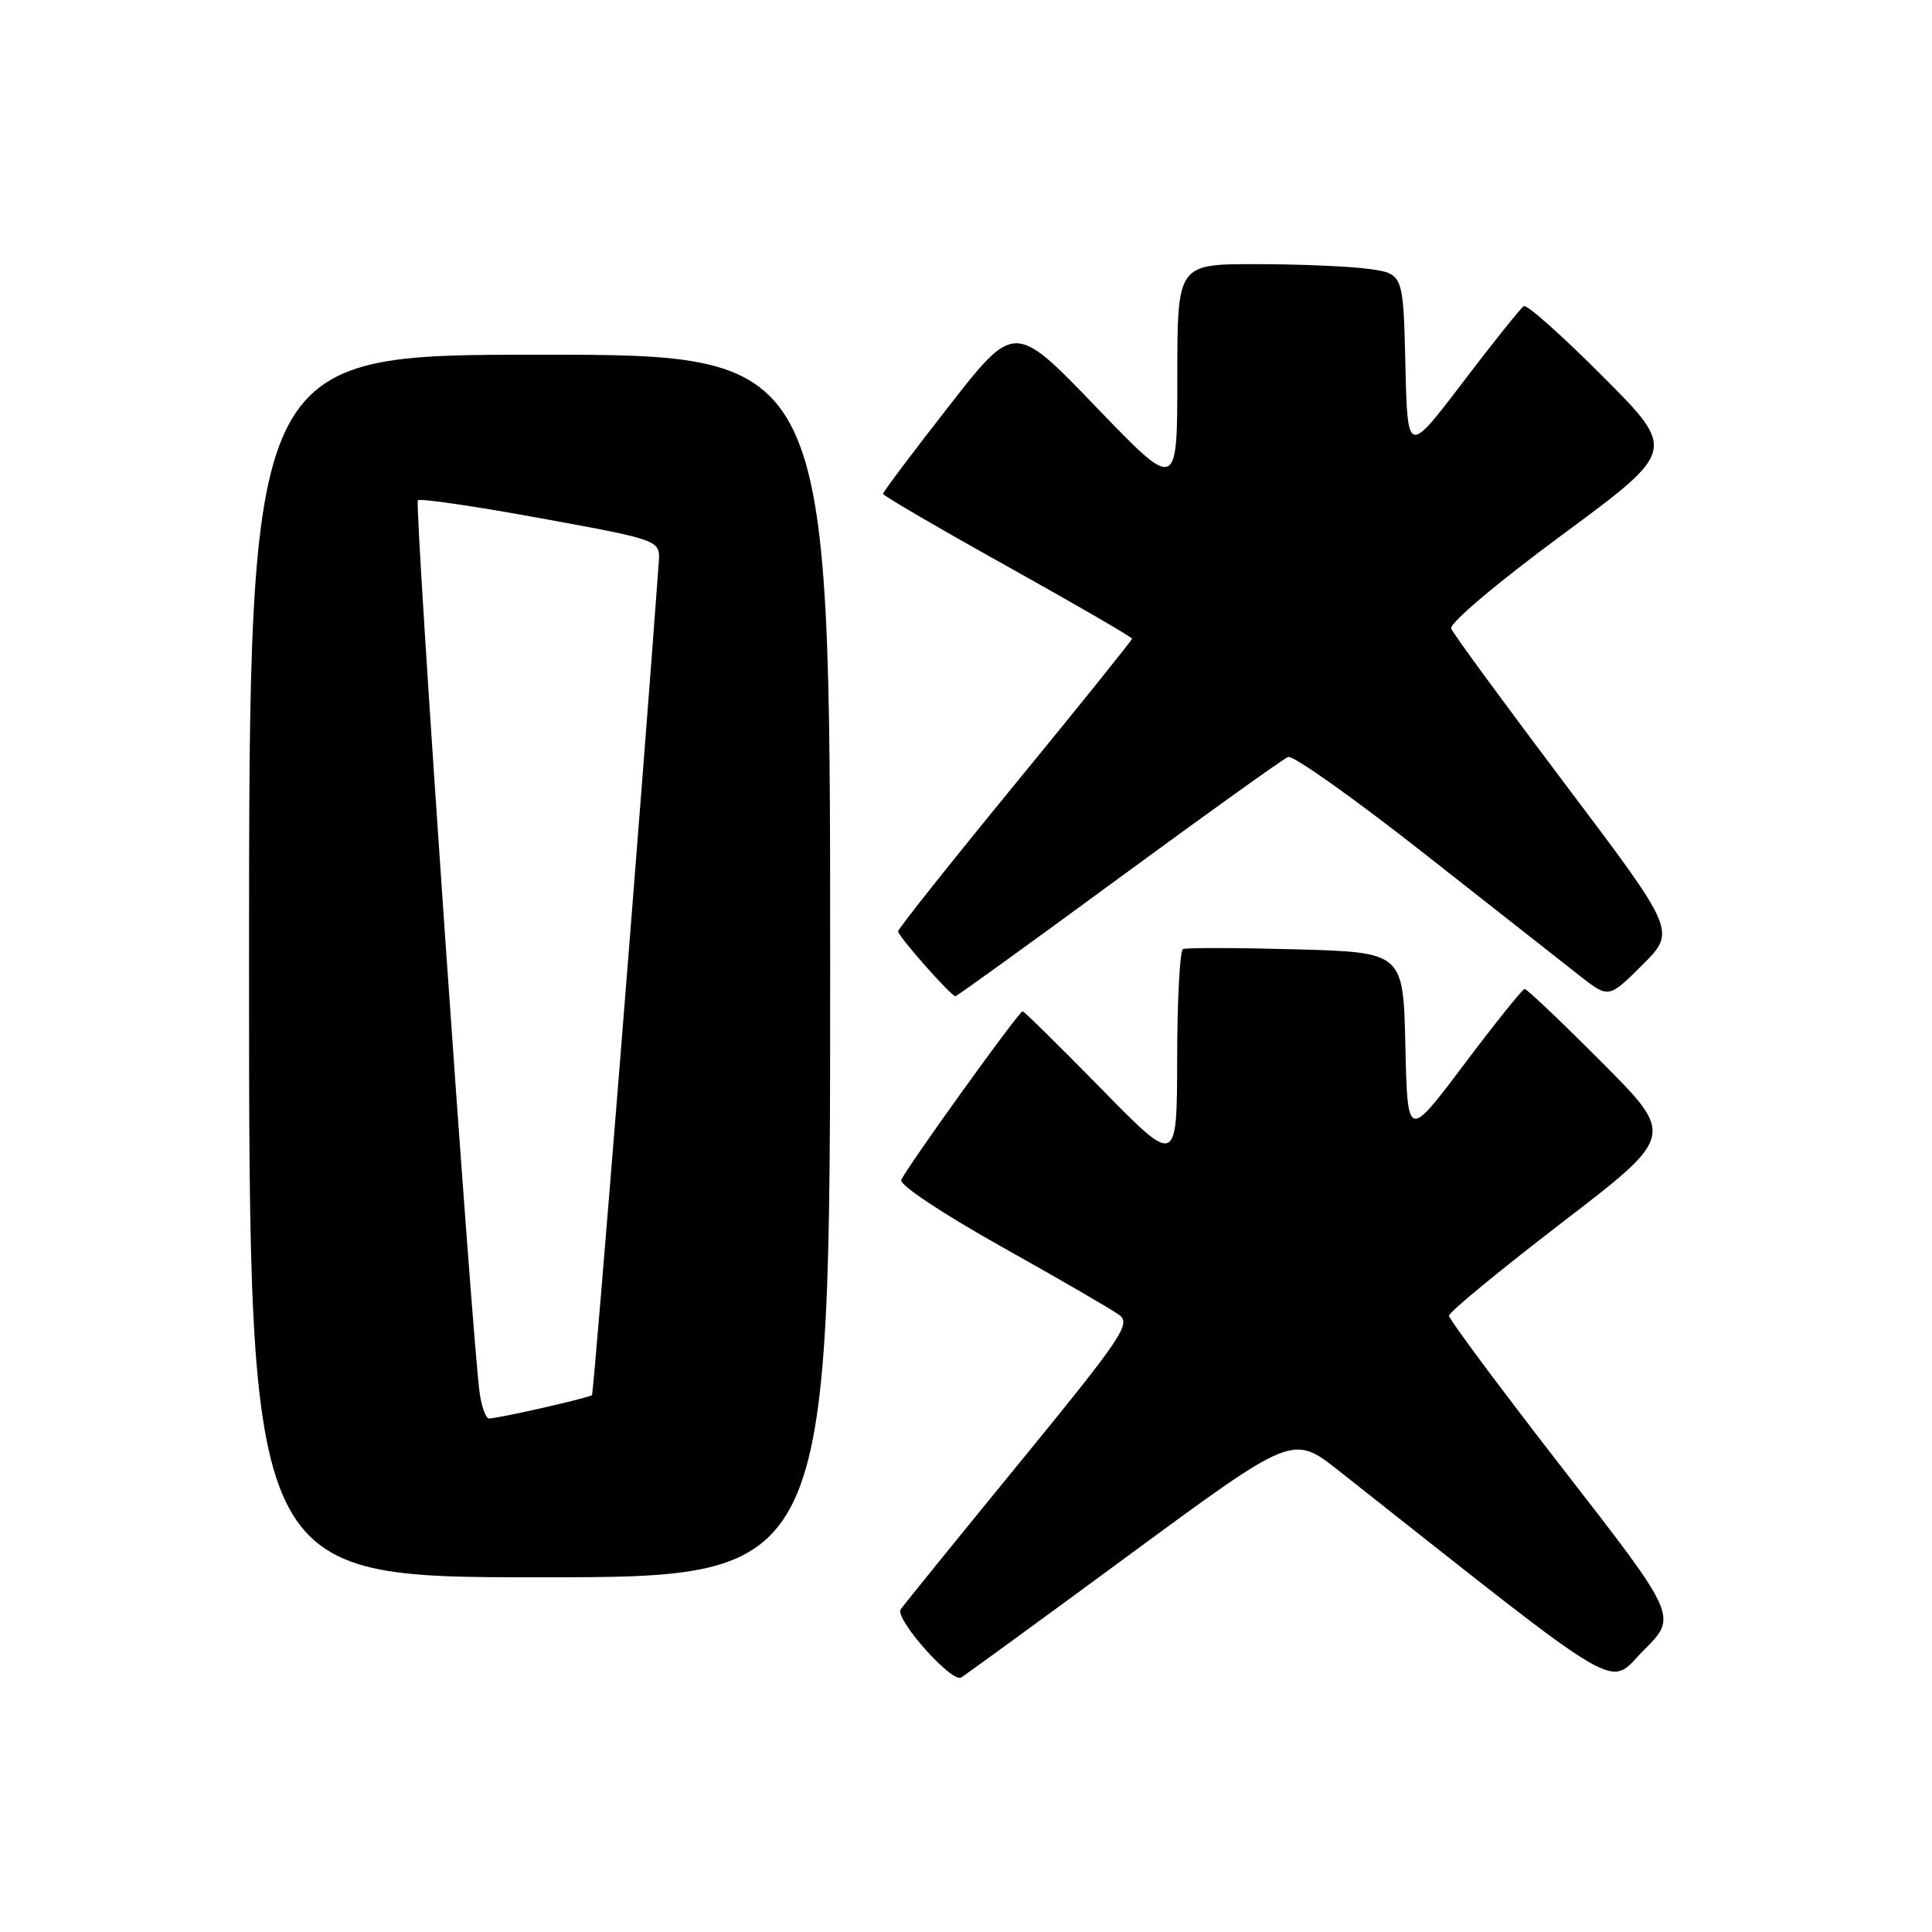 <?xml version="1.0" encoding="UTF-8" standalone="no"?>
<!DOCTYPE svg PUBLIC "-//W3C//DTD SVG 1.1//EN" "http://www.w3.org/Graphics/SVG/1.1/DTD/svg11.dtd" >
<svg xmlns="http://www.w3.org/2000/svg" xmlns:xlink="http://www.w3.org/1999/xlink" version="1.1" viewBox="0 0 256 256">
 <g >
 <path fill="currentColor"
d=" M 149.91 205.83 C 171.32 190.08 171.32 190.08 177.41 194.89 C 216.21 225.52 212.90 223.58 217.81 218.66 C 222.29 214.19 222.29 214.19 207.14 194.69 C 198.81 183.96 192.00 174.81 192.00 174.34 C 192.00 173.87 198.74 168.32 206.97 162.00 C 221.95 150.50 221.95 150.50 212.24 140.75 C 206.90 135.39 202.30 131.02 202.02 131.04 C 201.73 131.06 198.12 135.56 194.00 141.04 C 186.50 151.00 186.50 151.00 186.22 138.60 C 185.94 126.19 185.94 126.19 171.72 125.79 C 163.90 125.58 157.16 125.56 156.75 125.76 C 156.34 125.96 155.99 132.50 155.98 140.31 C 155.95 154.50 155.95 154.50 145.91 144.25 C 140.38 138.61 135.70 134.00 135.50 134.00 C 135.01 134.00 119.98 154.90 119.42 156.36 C 119.17 157.01 124.97 160.86 132.74 165.21 C 140.31 169.45 147.30 173.50 148.28 174.22 C 149.91 175.40 148.74 177.13 134.94 194.01 C 126.62 204.18 119.60 212.84 119.34 213.26 C 118.56 214.53 126.12 223.04 127.36 222.28 C 127.99 221.89 138.14 214.49 149.91 205.83 Z  M 110.00 128.00 C 110.00 47.00 110.00 47.00 71.50 47.00 C 33.00 47.00 33.00 47.00 33.00 128.00 C 33.00 209.00 33.00 209.00 71.50 209.00 C 110.00 209.00 110.00 209.00 110.00 128.00 Z  M 148.23 116.38 C 159.93 107.79 170.03 100.56 170.68 100.30 C 171.33 100.05 179.43 105.79 188.68 113.07 C 197.93 120.35 207.23 127.66 209.34 129.31 C 213.17 132.30 213.17 132.30 217.63 127.85 C 222.09 123.39 222.09 123.39 207.42 103.94 C 199.36 93.25 192.55 83.96 192.29 83.29 C 192.02 82.60 198.37 77.24 206.98 70.88 C 222.15 59.68 222.15 59.68 212.39 49.89 C 207.03 44.51 202.31 40.31 201.91 40.56 C 201.51 40.81 197.87 45.35 193.84 50.65 C 186.50 60.29 186.50 60.29 186.22 48.28 C 185.94 36.26 185.94 36.26 181.33 35.63 C 178.80 35.28 172.06 35.00 166.36 35.00 C 156.00 35.00 156.00 35.00 156.00 50.05 C 156.00 65.11 156.00 65.11 145.21 53.90 C 134.42 42.69 134.42 42.69 125.71 53.85 C 120.92 59.98 117.00 65.20 117.00 65.44 C 117.00 65.67 124.42 70.00 133.50 75.06 C 142.57 80.12 150.00 84.42 150.00 84.63 C 150.00 84.83 143.03 93.50 134.50 103.90 C 125.97 114.31 119.00 123.08 119.00 123.40 C 119.00 124.06 126.02 132.00 126.60 132.00 C 126.80 132.00 136.54 124.97 148.23 116.38 Z  M 63.58 184.75 C 62.62 178.54 54.87 66.80 55.37 66.29 C 55.65 66.01 62.99 67.09 71.69 68.68 C 87.50 71.57 87.50 71.57 87.29 74.53 C 85.23 102.94 78.69 184.59 78.44 184.86 C 78.13 185.20 66.32 187.89 64.80 187.96 C 64.41 187.98 63.86 186.54 63.58 184.75 Z "/>
</g>
</svg>